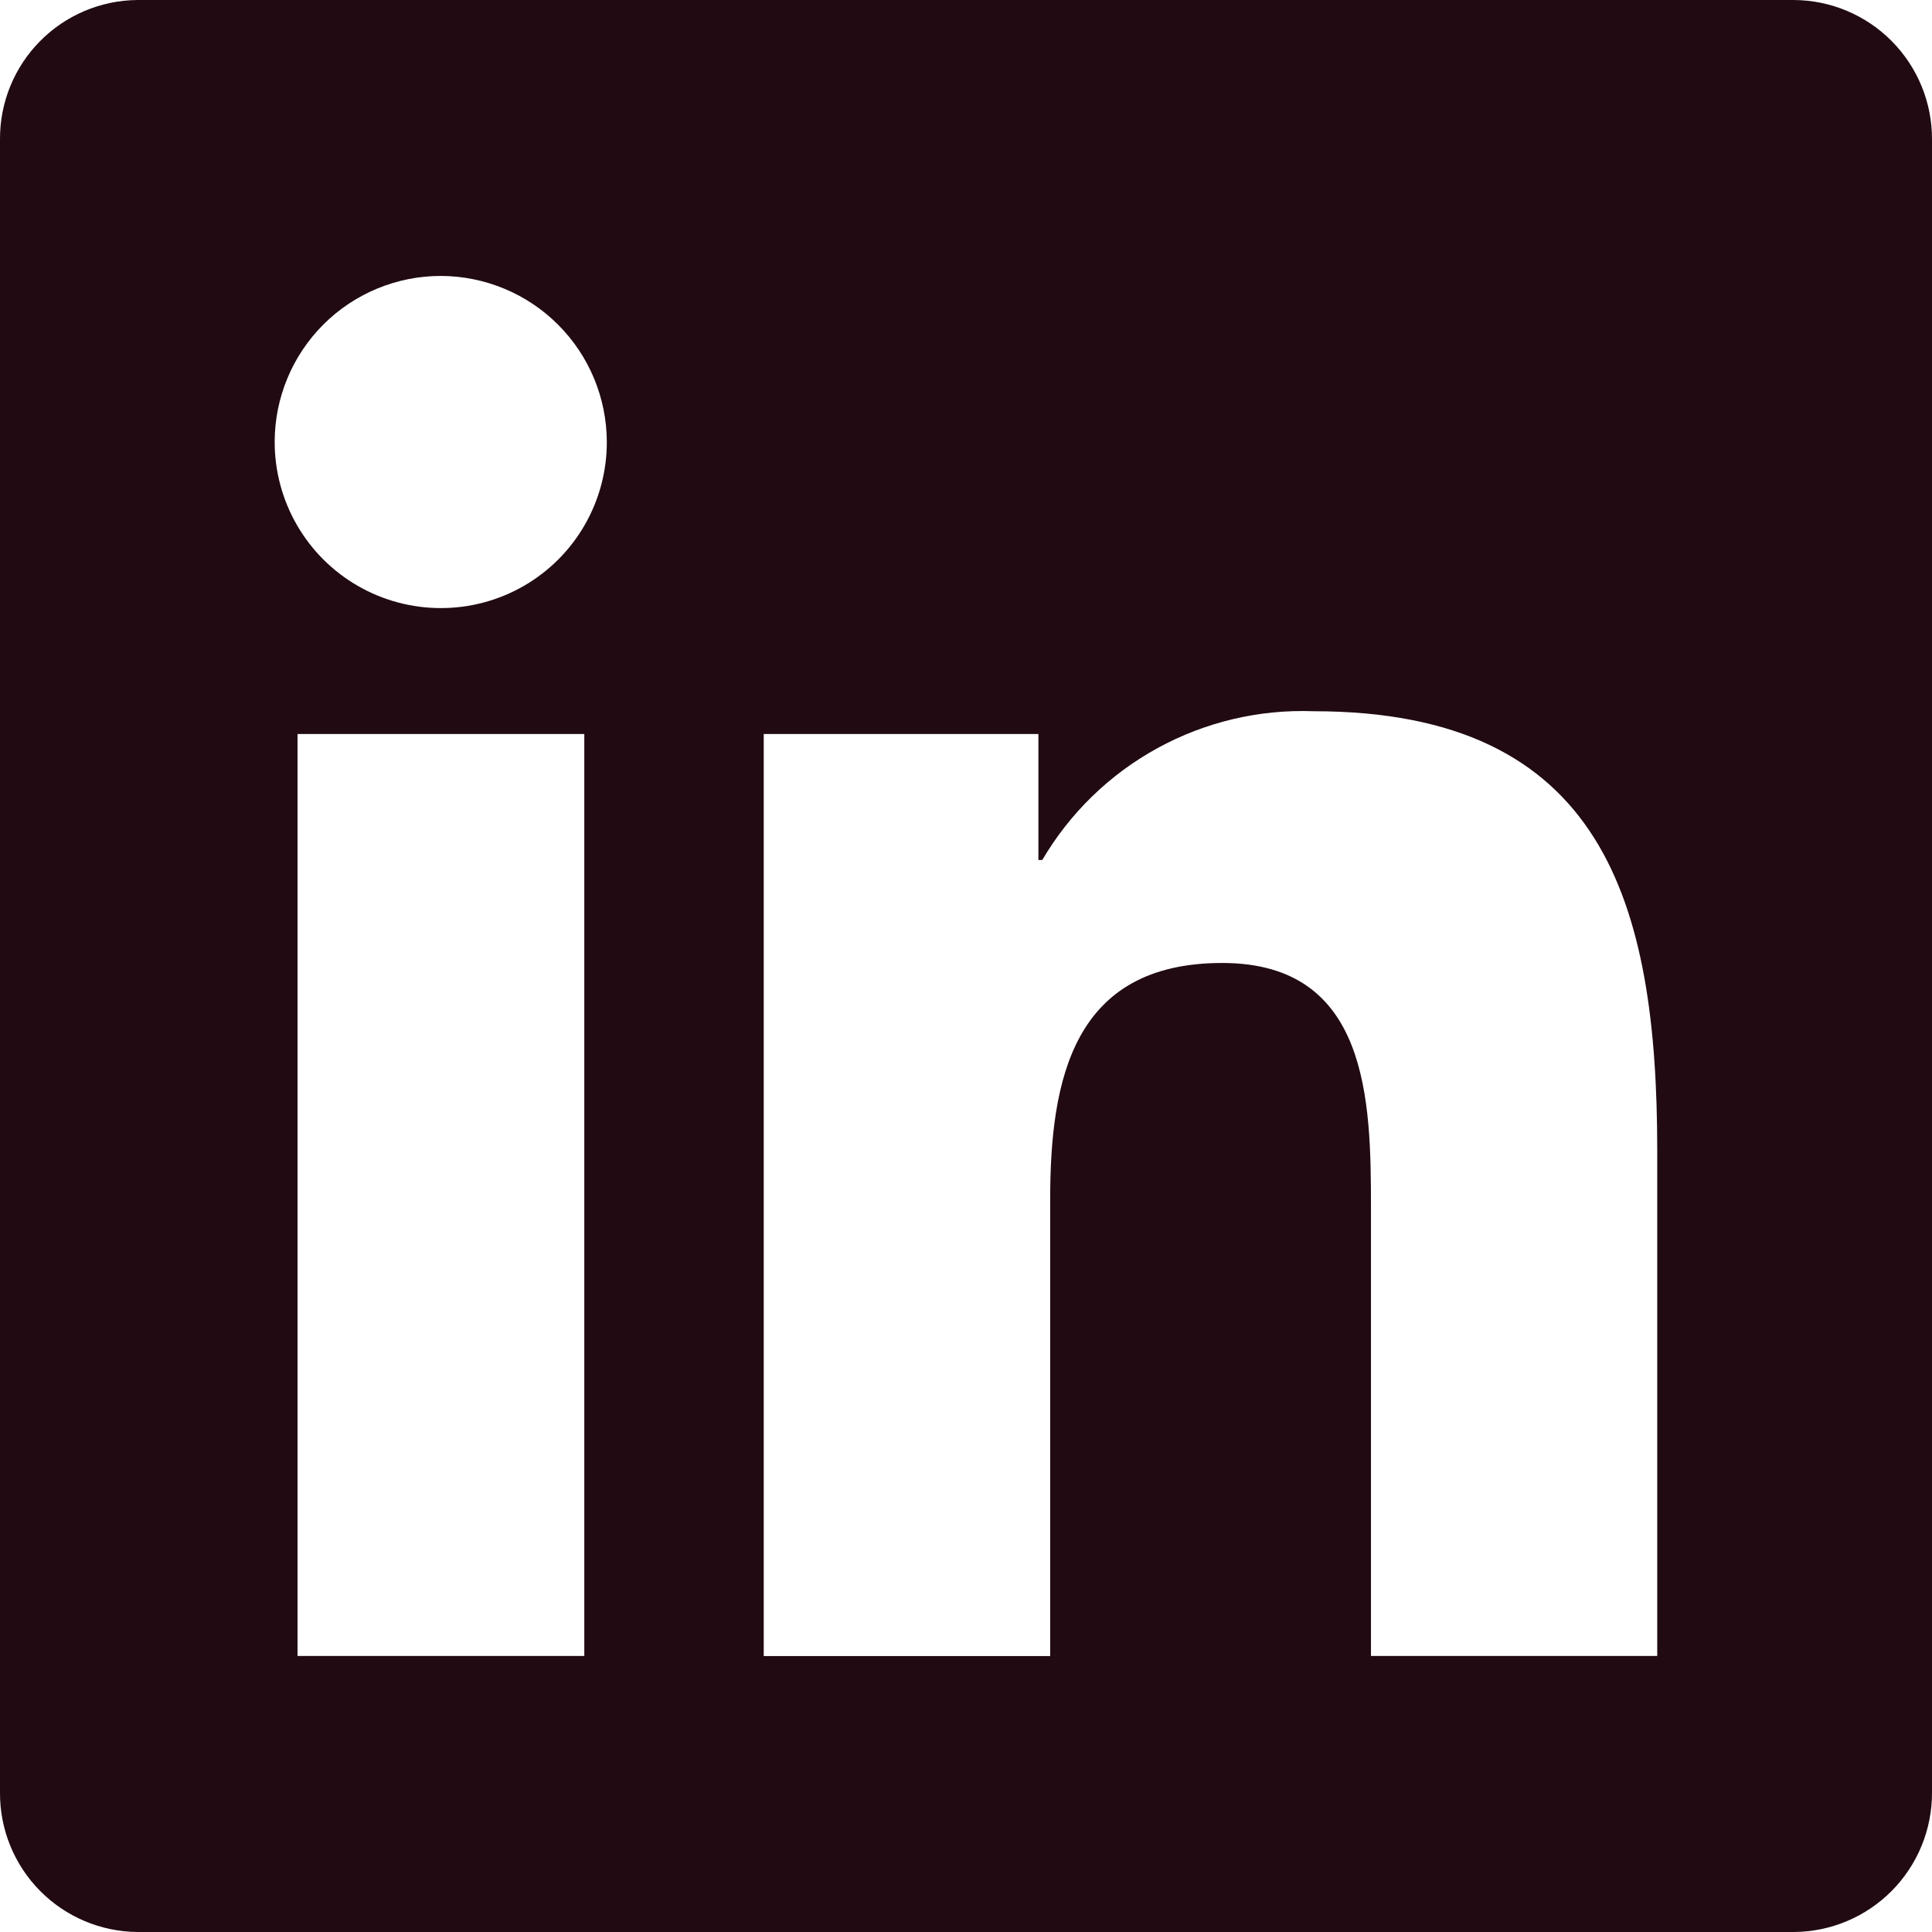 <svg xmlns="http://www.w3.org/2000/svg" xmlns:xlink="http://www.w3.org/1999/xlink" width="23" height="23" viewBox="0 0 23 23">
  <defs>
    <clipPath id="clip-path">
      <path id="Path_208" data-name="Path 208" d="M21.357-23H1.638A1.65,1.65,0,0,0,0-21.342V-1.658A1.65,1.65,0,0,0,1.638,0H21.357A1.654,1.654,0,0,0,23-1.658V-21.342A1.654,1.654,0,0,0,21.357-23ZM6.951-3.286H3.542V-14.262H6.956V-3.286Zm-1.7-12.475A1.977,1.977,0,0,1,3.27-17.738a1.977,1.977,0,0,1,1.977-1.977,1.981,1.981,0,0,1,1.977,1.977,1.974,1.974,0,0,1-1.977,1.977ZM19.73-3.286H16.321V-8.625c0-1.273-.026-2.911-1.771-2.911-1.776,0-2.048,1.386-2.048,2.819v5.432H9.092V-14.262h3.27v1.5h.046a3.591,3.591,0,0,1,3.229-1.771c3.45,0,4.092,2.274,4.092,5.231v6.017Z" fill="#210a12"/>
    </clipPath>
    <clipPath id="clip-path-2">
      <path id="Path_207" data-name="Path 207" d="M-200,3573H1240V-1415H-200Z" fill="#210a12"/>
    </clipPath>
  </defs>
  <g id="Group_11541" data-name="Group 11541" transform="translate(0 23)">
    <g id="Group_311" data-name="Group 311" clip-path="url(#clip-path)">
      <g id="Group_310" data-name="Group 310" clip-path="url(#clip-path-2)">
        <path id="Path_206" data-name="Path 206" d="M-5,5H28V-28H-5Z" fill="#210a12"/>
      </g>
    </g>
  </g>
</svg>

